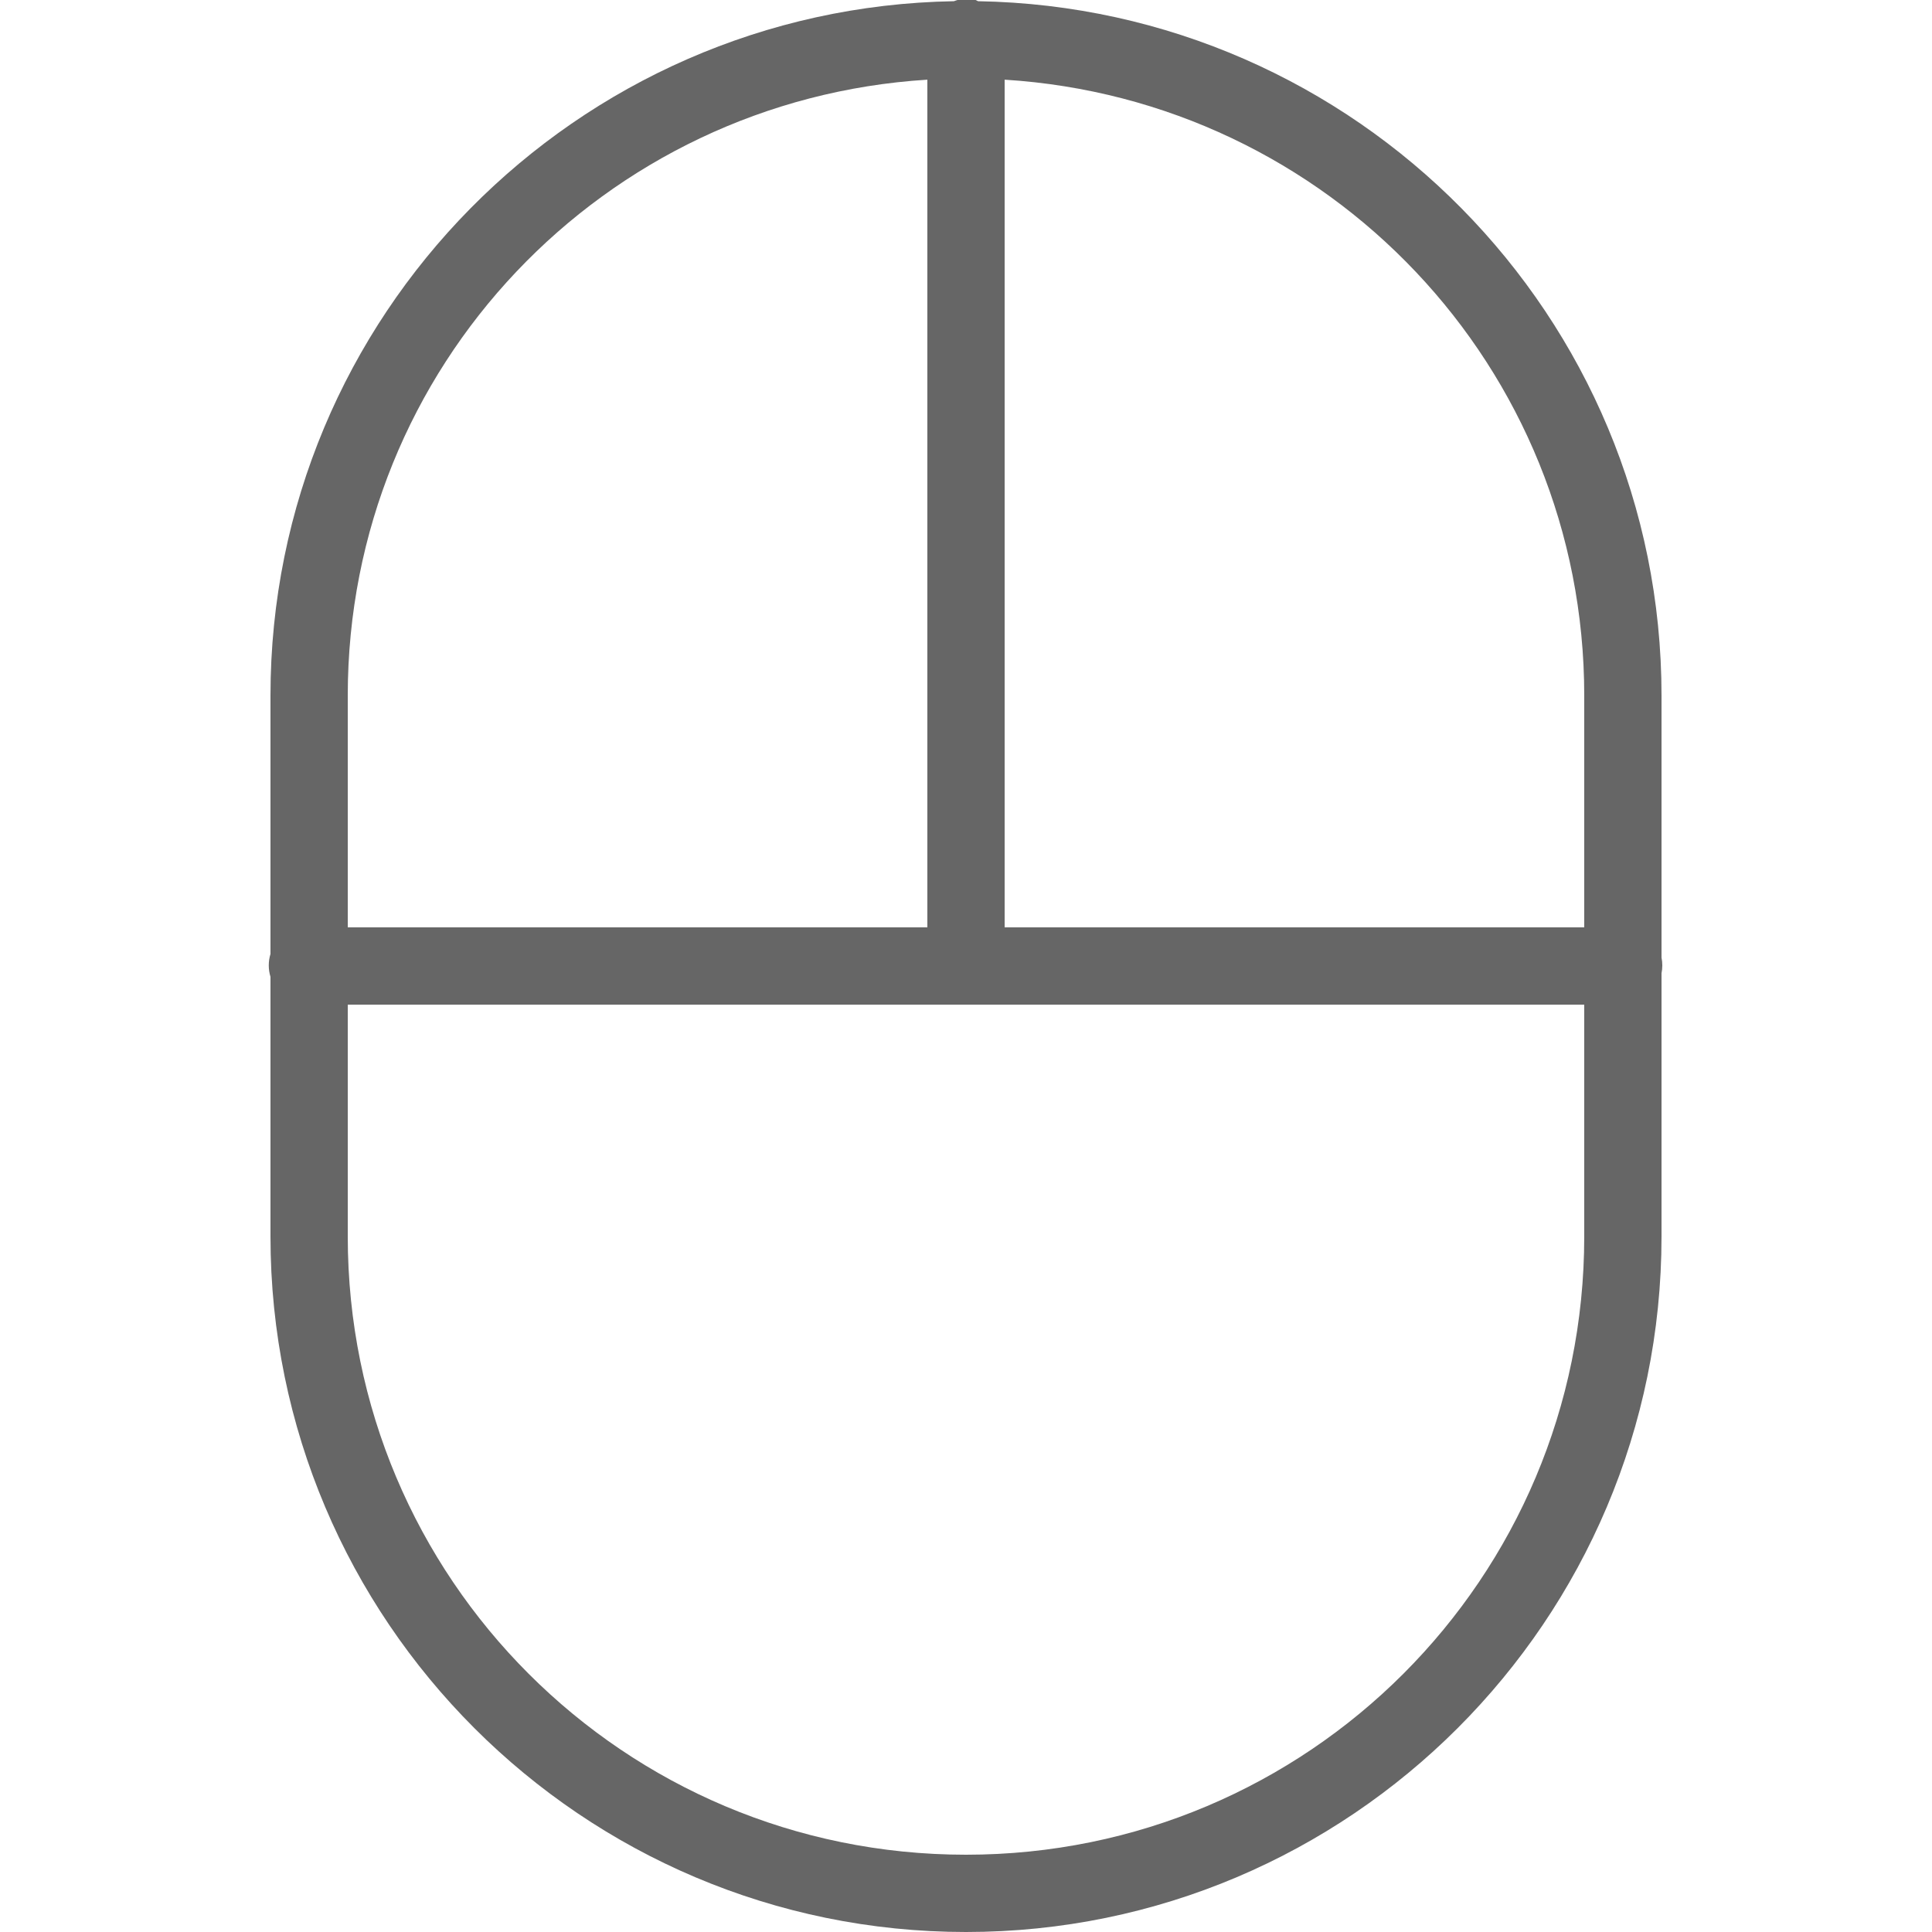 <svg xmlns="http://www.w3.org/2000/svg" viewBox="0 0 50 50" width="50" height="50" fill="#666"><path d="M 24.906 -0.031 C 24.875 -0.023 24.844 -0.012 24.812 0 C 24.801 0 24.793 0 24.781 0 C 24.75 0.008 24.719 0.02 24.688 0.031 C 14.902 0.199 7 8.176 7 18 L 7 24.688 C 6.941 24.883 6.941 25.086 7 25.281 L 7 32 C 7 41.93 15.07 50 25 50 C 34.93 50 43 41.93 43 32 L 43 25.188 C 43.027 25.055 43.027 24.914 43 24.781 L 43 18 C 43 8.176 35.098 0.199 25.312 0.031 C 25.293 0.02 25.27 0.008 25.25 0 C 25.23 0 25.207 0 25.188 0 C 25.098 -0.023 25 -0.035 24.906 -0.031 Z M 24 2.062 L 24 24 L 9 24 L 9 18 C 9 9.492 15.625 2.582 24 2.062 Z M 26 2.062 C 34.375 2.582 41 9.492 41 18 L 41 24 L 26 24 Z M 9 26 L 41 26 L 41 32 C 41 40.848 33.848 48 25 48 C 16.152 48 9 40.848 9 32 Z"/></svg>